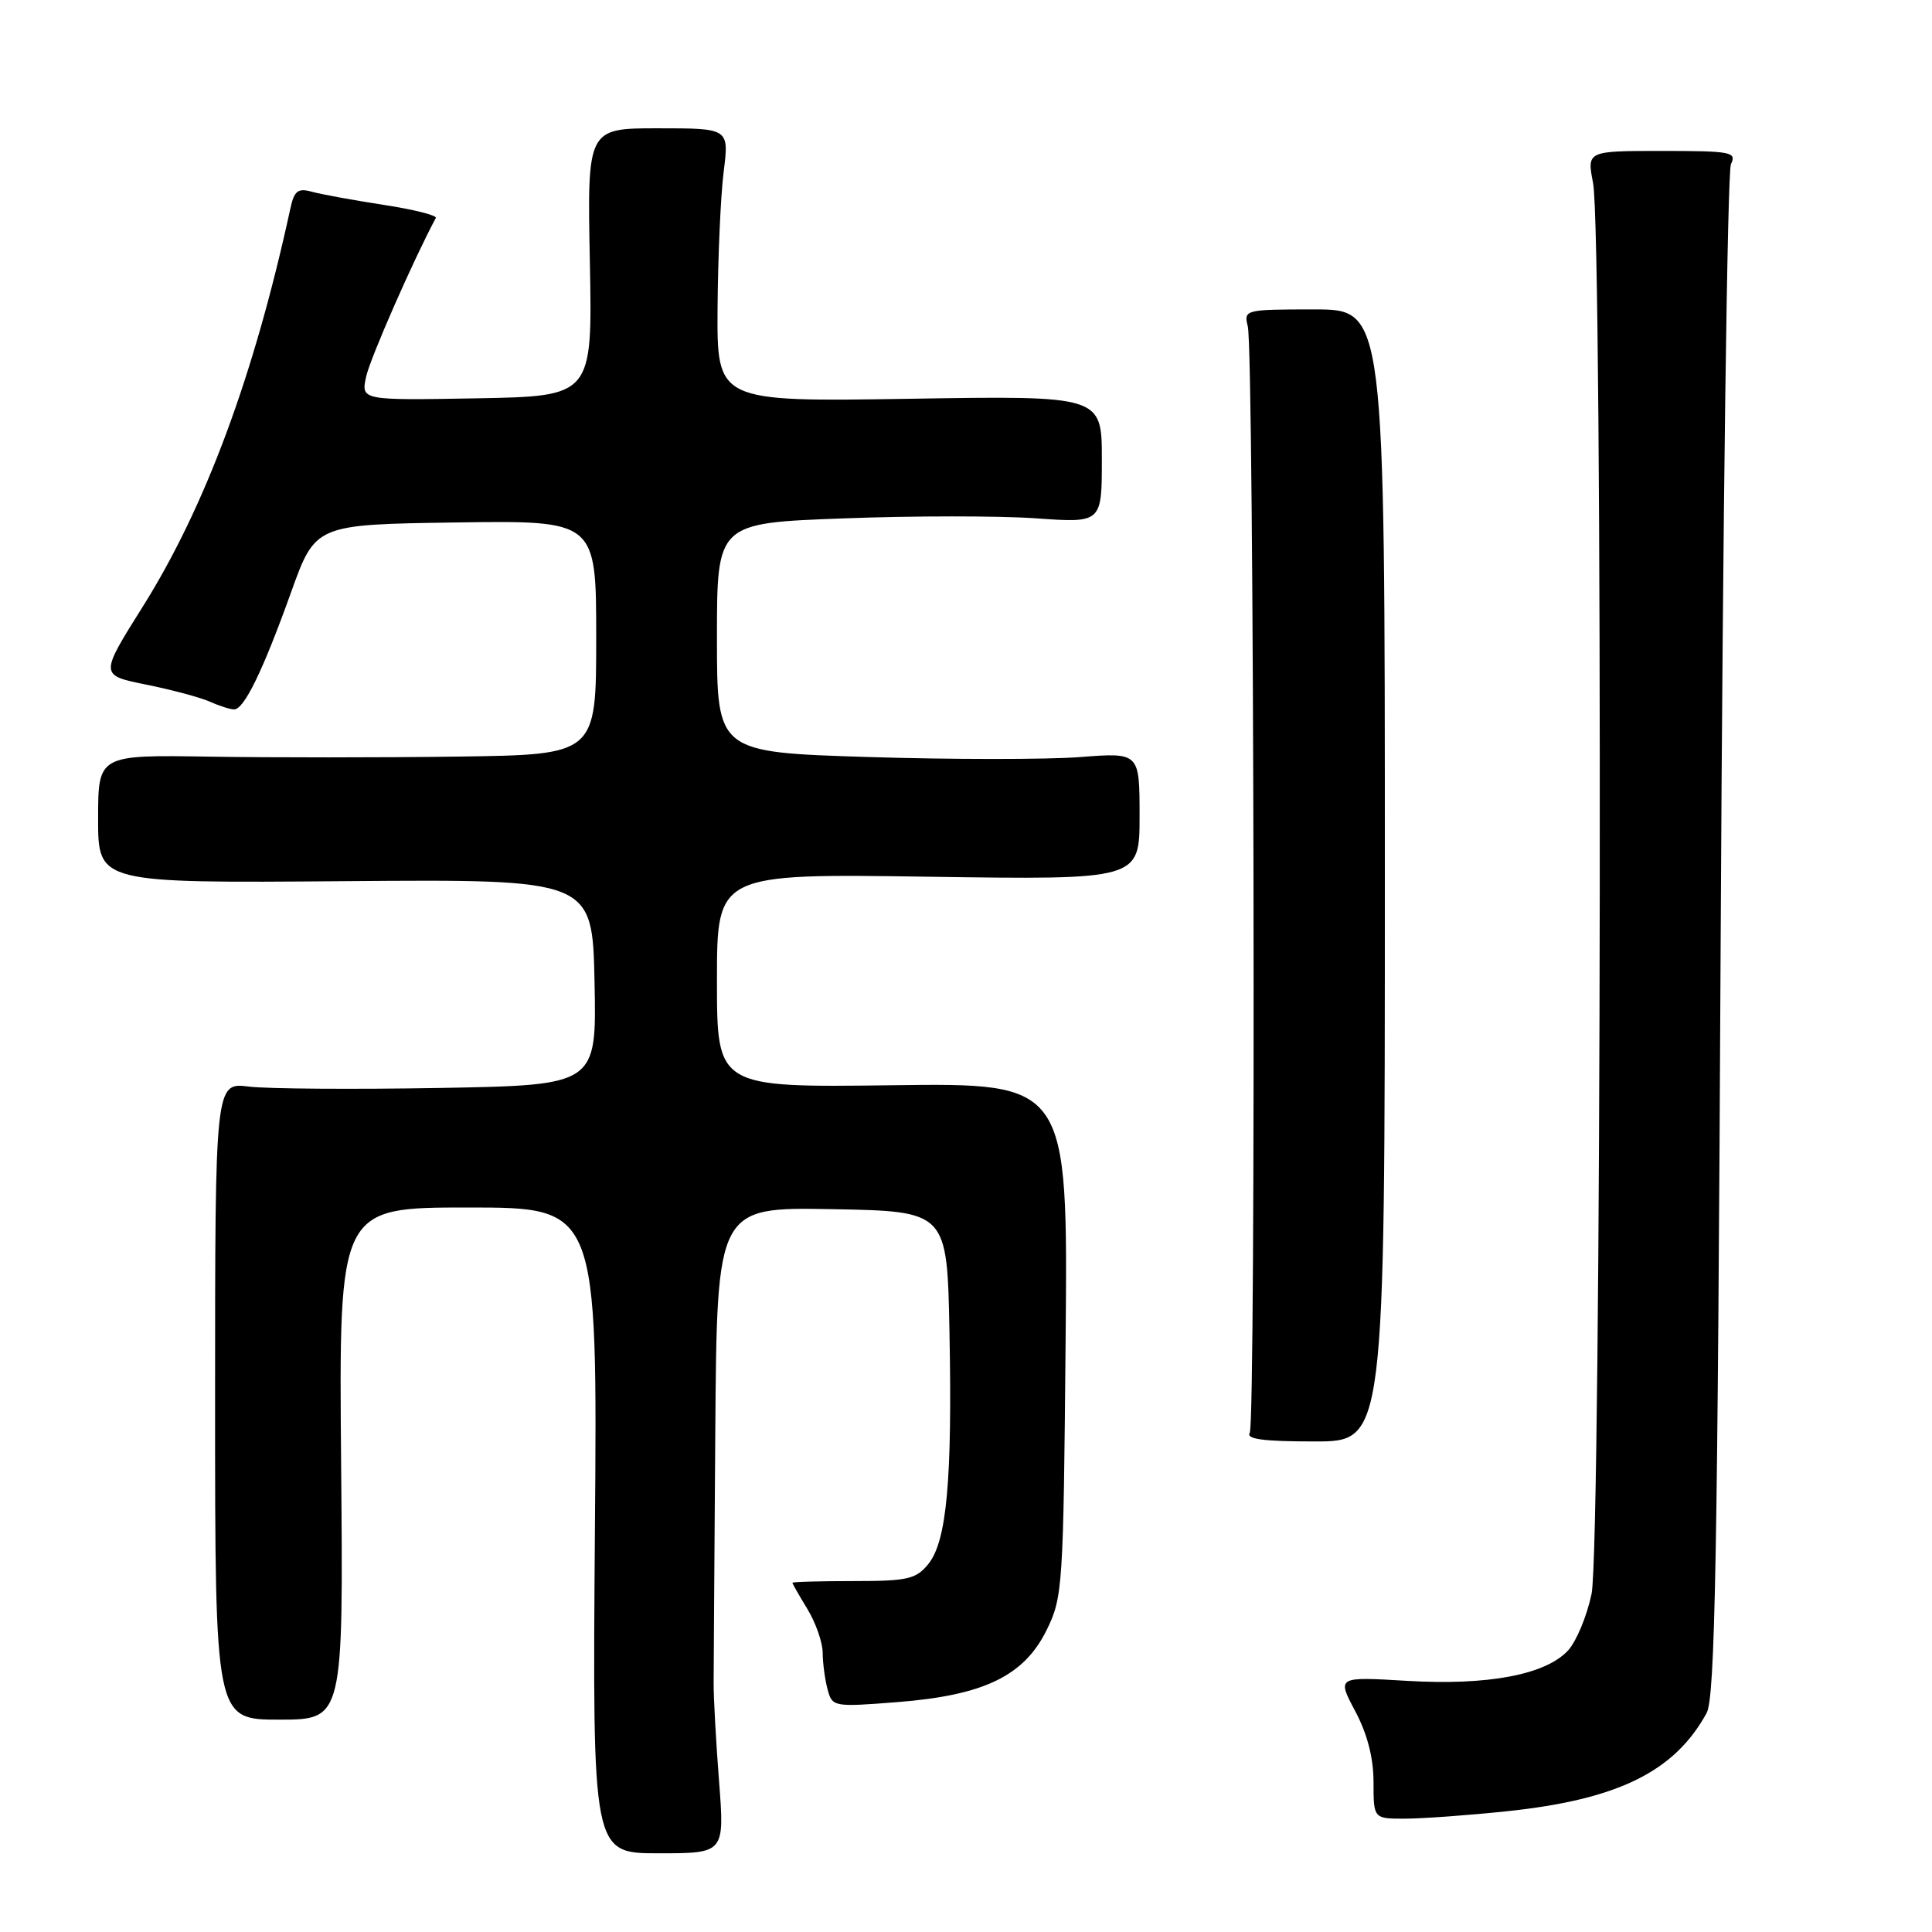 <?xml version="1.0" encoding="UTF-8" standalone="no"?>
<!DOCTYPE svg PUBLIC "-//W3C//DTD SVG 1.1//EN" "http://www.w3.org/Graphics/SVG/1.1/DTD/svg11.dtd" >
<svg xmlns="http://www.w3.org/2000/svg" xmlns:xlink="http://www.w3.org/1999/xlink" version="1.1" viewBox="0 0 256 256">
 <g >
 <path fill="currentColor"
d=" M 95.28 236.04 C 94.87 230.79 94.55 224.93 94.56 223.00 C 94.56 221.07 94.67 206.10 94.78 189.72 C 95.00 159.95 95.00 159.95 110.25 160.22 C 125.50 160.50 125.50 160.50 125.81 176.50 C 126.19 196.14 125.45 204.22 123.01 207.24 C 121.37 209.25 120.28 209.50 113.09 209.50 C 108.64 209.50 105.00 209.60 105.00 209.73 C 105.00 209.85 105.90 211.43 107.00 213.23 C 108.09 215.03 109.00 217.62 109.01 219.00 C 109.02 220.38 109.31 222.56 109.66 223.86 C 110.28 226.17 110.45 226.20 118.89 225.54 C 130.37 224.64 135.68 222.08 138.68 216.00 C 140.82 211.66 140.91 210.31 141.20 177.50 C 141.50 143.50 141.50 143.50 118.25 143.80 C 95.00 144.10 95.00 144.10 95.00 129.93 C 95.00 115.76 95.00 115.76 123.00 116.17 C 151.00 116.58 151.00 116.58 151.00 108.14 C 151.00 99.70 151.00 99.70 143.07 100.32 C 138.70 100.65 126.10 100.65 115.07 100.31 C 95.00 99.68 95.00 99.68 95.00 84.50 C 95.00 69.31 95.00 69.31 111.75 68.69 C 120.96 68.34 132.44 68.34 137.25 68.68 C 146.00 69.30 146.00 69.30 146.00 60.86 C 146.00 52.43 146.00 52.43 120.50 52.84 C 95.00 53.24 95.00 53.24 95.08 40.87 C 95.13 34.07 95.49 25.91 95.89 22.75 C 96.61 17.00 96.61 17.00 87.21 17.00 C 77.81 17.00 77.81 17.00 78.16 34.75 C 78.50 52.50 78.50 52.50 63.16 52.78 C 47.83 53.05 47.83 53.05 48.52 49.89 C 49.05 47.47 54.83 34.31 57.75 28.88 C 57.93 28.54 54.80 27.75 50.79 27.14 C 46.78 26.52 42.51 25.74 41.30 25.40 C 39.47 24.90 38.98 25.28 38.47 27.65 C 33.66 49.80 27.21 67.18 18.90 80.41 C 13.21 89.47 13.21 89.47 19.35 90.71 C 22.73 91.39 26.53 92.41 27.80 92.97 C 29.06 93.54 30.51 94.00 31.02 94.00 C 32.35 94.00 34.85 88.85 38.56 78.50 C 41.79 69.50 41.79 69.50 60.39 69.23 C 79.00 68.96 79.00 68.96 79.00 84.48 C 79.00 100.00 79.00 100.00 60.75 100.25 C 50.71 100.39 35.86 100.39 27.75 100.26 C 13.00 100.02 13.00 100.02 13.00 108.52 C 13.00 117.02 13.00 117.02 45.75 116.76 C 78.50 116.50 78.50 116.50 78.78 130.15 C 79.06 143.79 79.06 143.79 58.28 144.16 C 46.85 144.36 35.48 144.28 33.00 143.98 C 28.50 143.42 28.50 143.42 28.50 185.64 C 28.50 227.86 28.50 227.86 37.00 227.86 C 45.50 227.86 45.50 227.86 45.20 193.93 C 44.90 160.00 44.90 160.00 62.03 160.00 C 79.17 160.00 79.17 160.00 78.83 202.79 C 78.50 245.57 78.50 245.57 87.26 245.57 C 96.01 245.57 96.01 245.57 95.28 236.04 Z  M 199.67 240.00 C 214.38 238.45 221.86 234.77 226.13 227.00 C 227.26 224.95 227.59 206.58 228.00 124.00 C 228.28 68.72 228.89 22.71 229.36 21.75 C 230.14 20.14 229.40 20.00 220.24 20.00 C 210.27 20.00 210.27 20.00 211.09 24.25 C 212.40 31.00 212.21 204.89 210.89 211.20 C 210.28 214.12 208.88 217.48 207.79 218.68 C 204.82 221.91 197.16 223.36 186.42 222.72 C 177.15 222.17 177.15 222.17 179.57 226.73 C 181.18 229.76 182.00 232.93 182.00 236.15 C 182.00 241.00 182.00 241.00 186.25 240.98 C 188.59 240.97 194.63 240.53 199.67 240.00 Z  M 183.50 116.00 C 183.50 41.00 183.50 41.00 174.14 41.00 C 164.94 41.00 164.79 41.04 165.34 43.25 C 166.18 46.65 166.43 188.49 165.60 189.84 C 165.07 190.69 167.36 191.00 174.19 191.00 C 183.50 191.00 183.50 191.00 183.50 116.00 Z "/>
</g>
</svg>